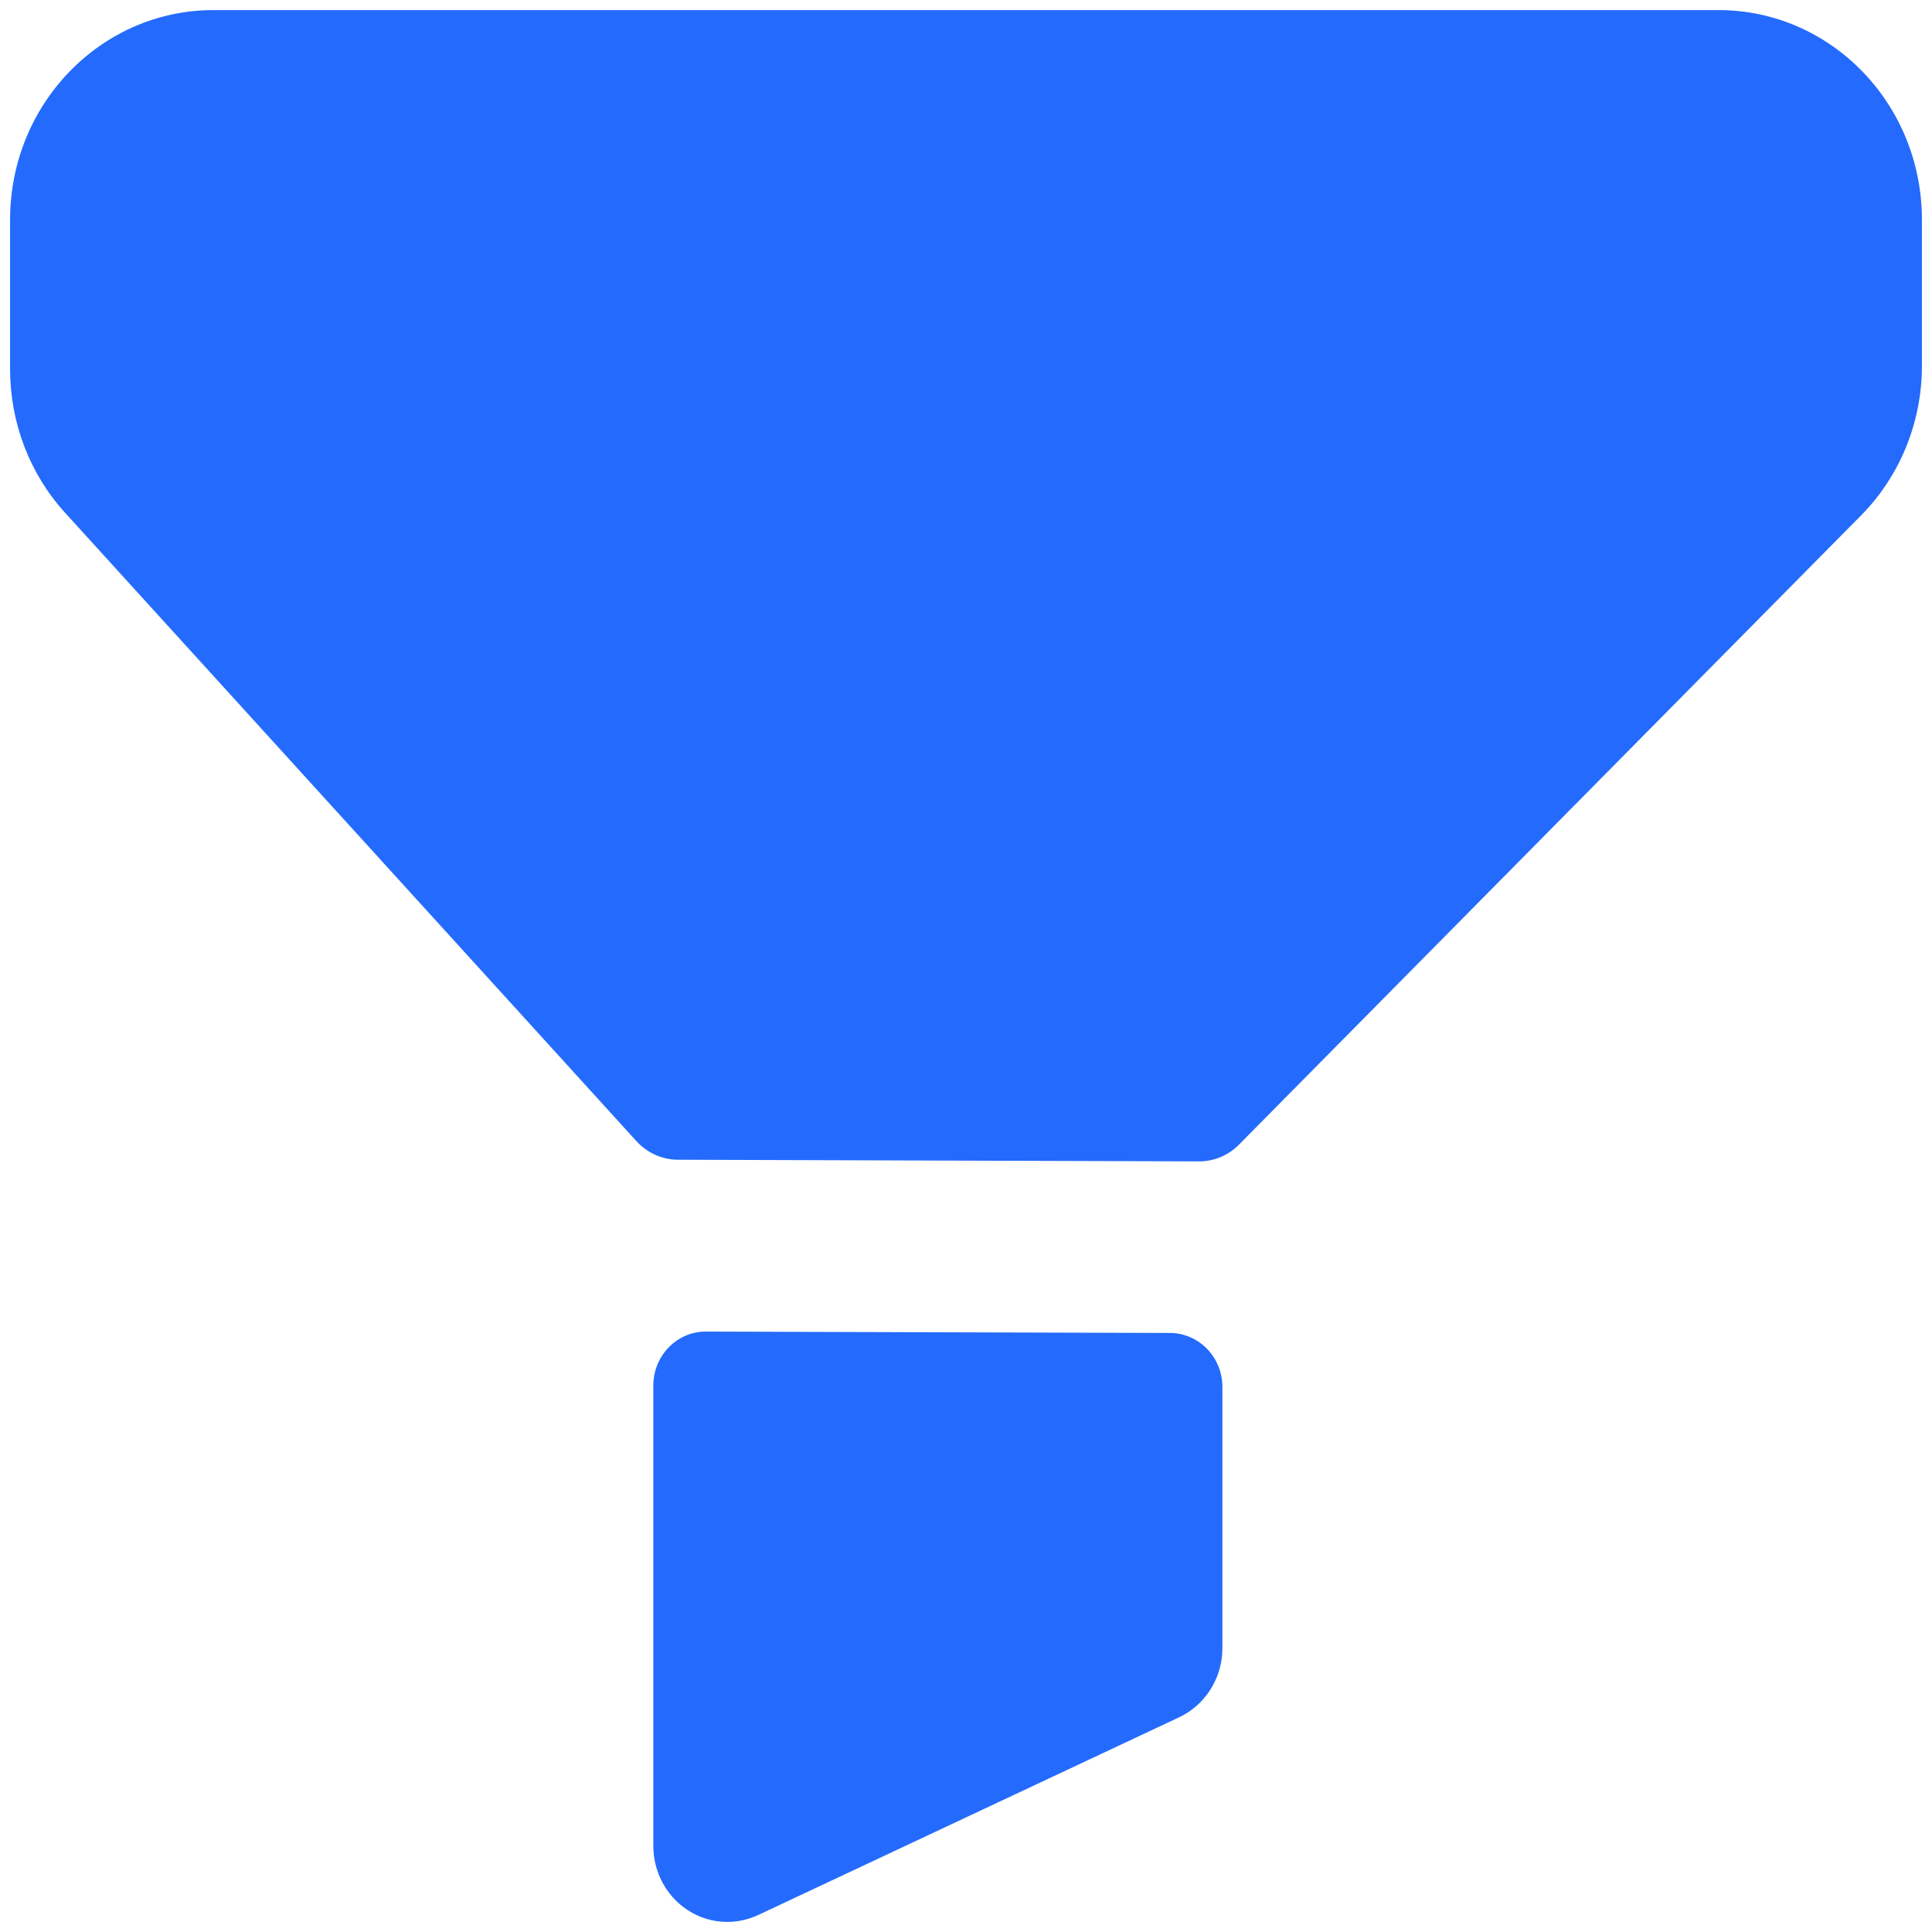 <svg width="32" height="32" viewBox="0 0 32 32" fill="none" xmlns="http://www.w3.org/2000/svg">
<path d="M11.693 22.055L19.38 22.078C19.859 22.08 20.247 22.481 20.247 22.973V27.297C20.247 27.791 19.967 28.238 19.53 28.444L12.553 31.721C12.389 31.796 12.217 31.833 12.044 31.833C11.814 31.833 11.584 31.766 11.384 31.633C11.033 31.402 10.821 31.002 10.821 30.574V22.95C10.821 22.454 11.212 22.053 11.693 22.055ZM28.463 0.167C30.325 0.167 31.833 1.72 31.833 3.638V6.062C31.833 6.993 31.47 7.886 30.824 8.538L20.524 18.956C20.347 19.137 20.105 19.238 19.856 19.236L11.232 19.209C10.97 19.209 10.72 19.097 10.541 18.901L1.076 8.491C0.491 7.848 0.167 6.998 0.167 6.116V3.639C0.167 1.722 1.674 0.167 3.536 0.167H28.463Z" fill="#246BFD"/>
</svg>
